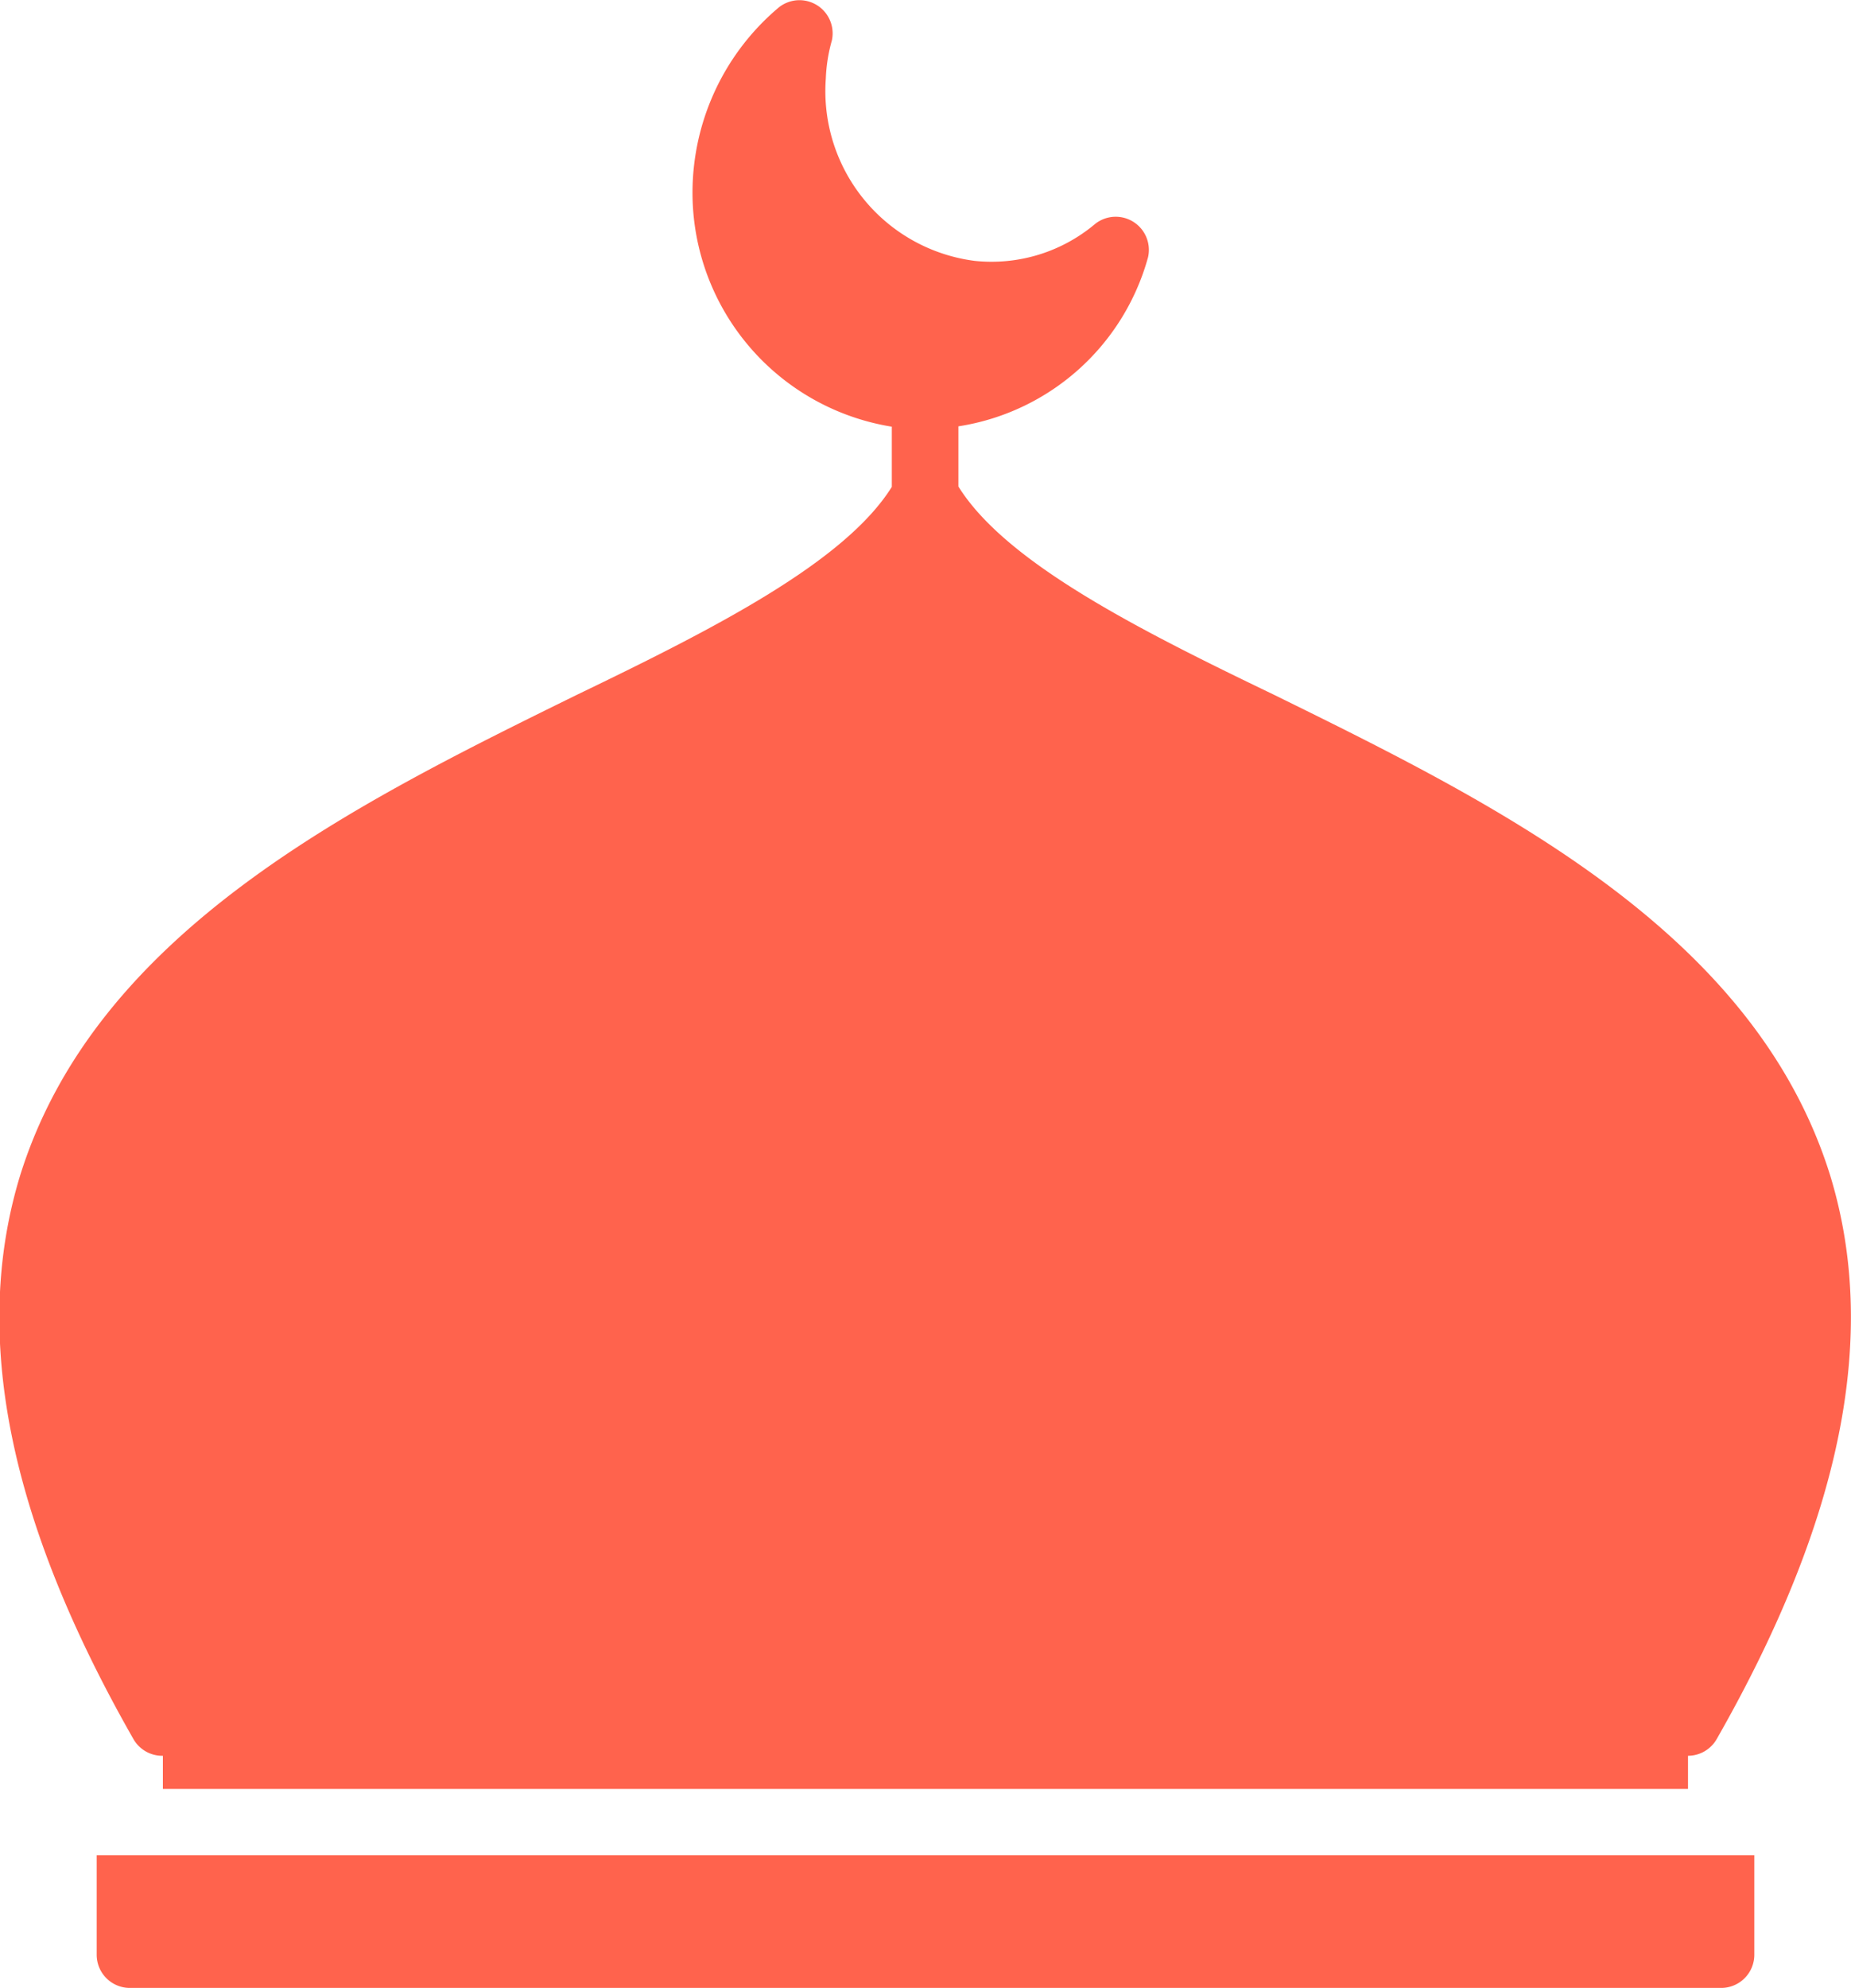 <svg xmlns="http://www.w3.org/2000/svg" width="30.764" height="33.027" viewBox="0 0 30.764 33.027"><g transform="translate(-4.084 -2.061)"><g transform="translate(4.084 2.061)"><path d="M5.691,32.884H33.241v1.653a.551.551,0,0,1-.551.551H6.242a.551.551,0,0,1-.551-.551Zm1.1-1.653v.551H32.139v-.551a.551.551,0,0,0,.479-.281C34.7,27.3,35.313,24.233,34.5,21.583c-1.262-4.039-5.494-6.138-9.252-7.984-2.287-1.1-4.452-2.2-5.235-3.455v-1a3.885,3.885,0,0,0,3.152-2.81.551.551,0,0,0-.882-.551,2.672,2.672,0,0,1-2,.612,2.843,2.843,0,0,1-2.474-3.025,2.673,2.673,0,0,1,.1-.634.551.551,0,0,0-.882-.551,4.022,4.022,0,0,0-1.427,3.306,3.94,3.94,0,0,0,3.306,3.659v1c-.782,1.251-2.948,2.353-5.235,3.455-3.758,1.846-7.99,3.945-9.252,7.984-.81,2.65-.2,5.714,1.884,9.367A.551.551,0,0,0,6.793,31.231Z" transform="translate(-4.084 -2.061)" fill="#ff634d"/></g></g></svg>
